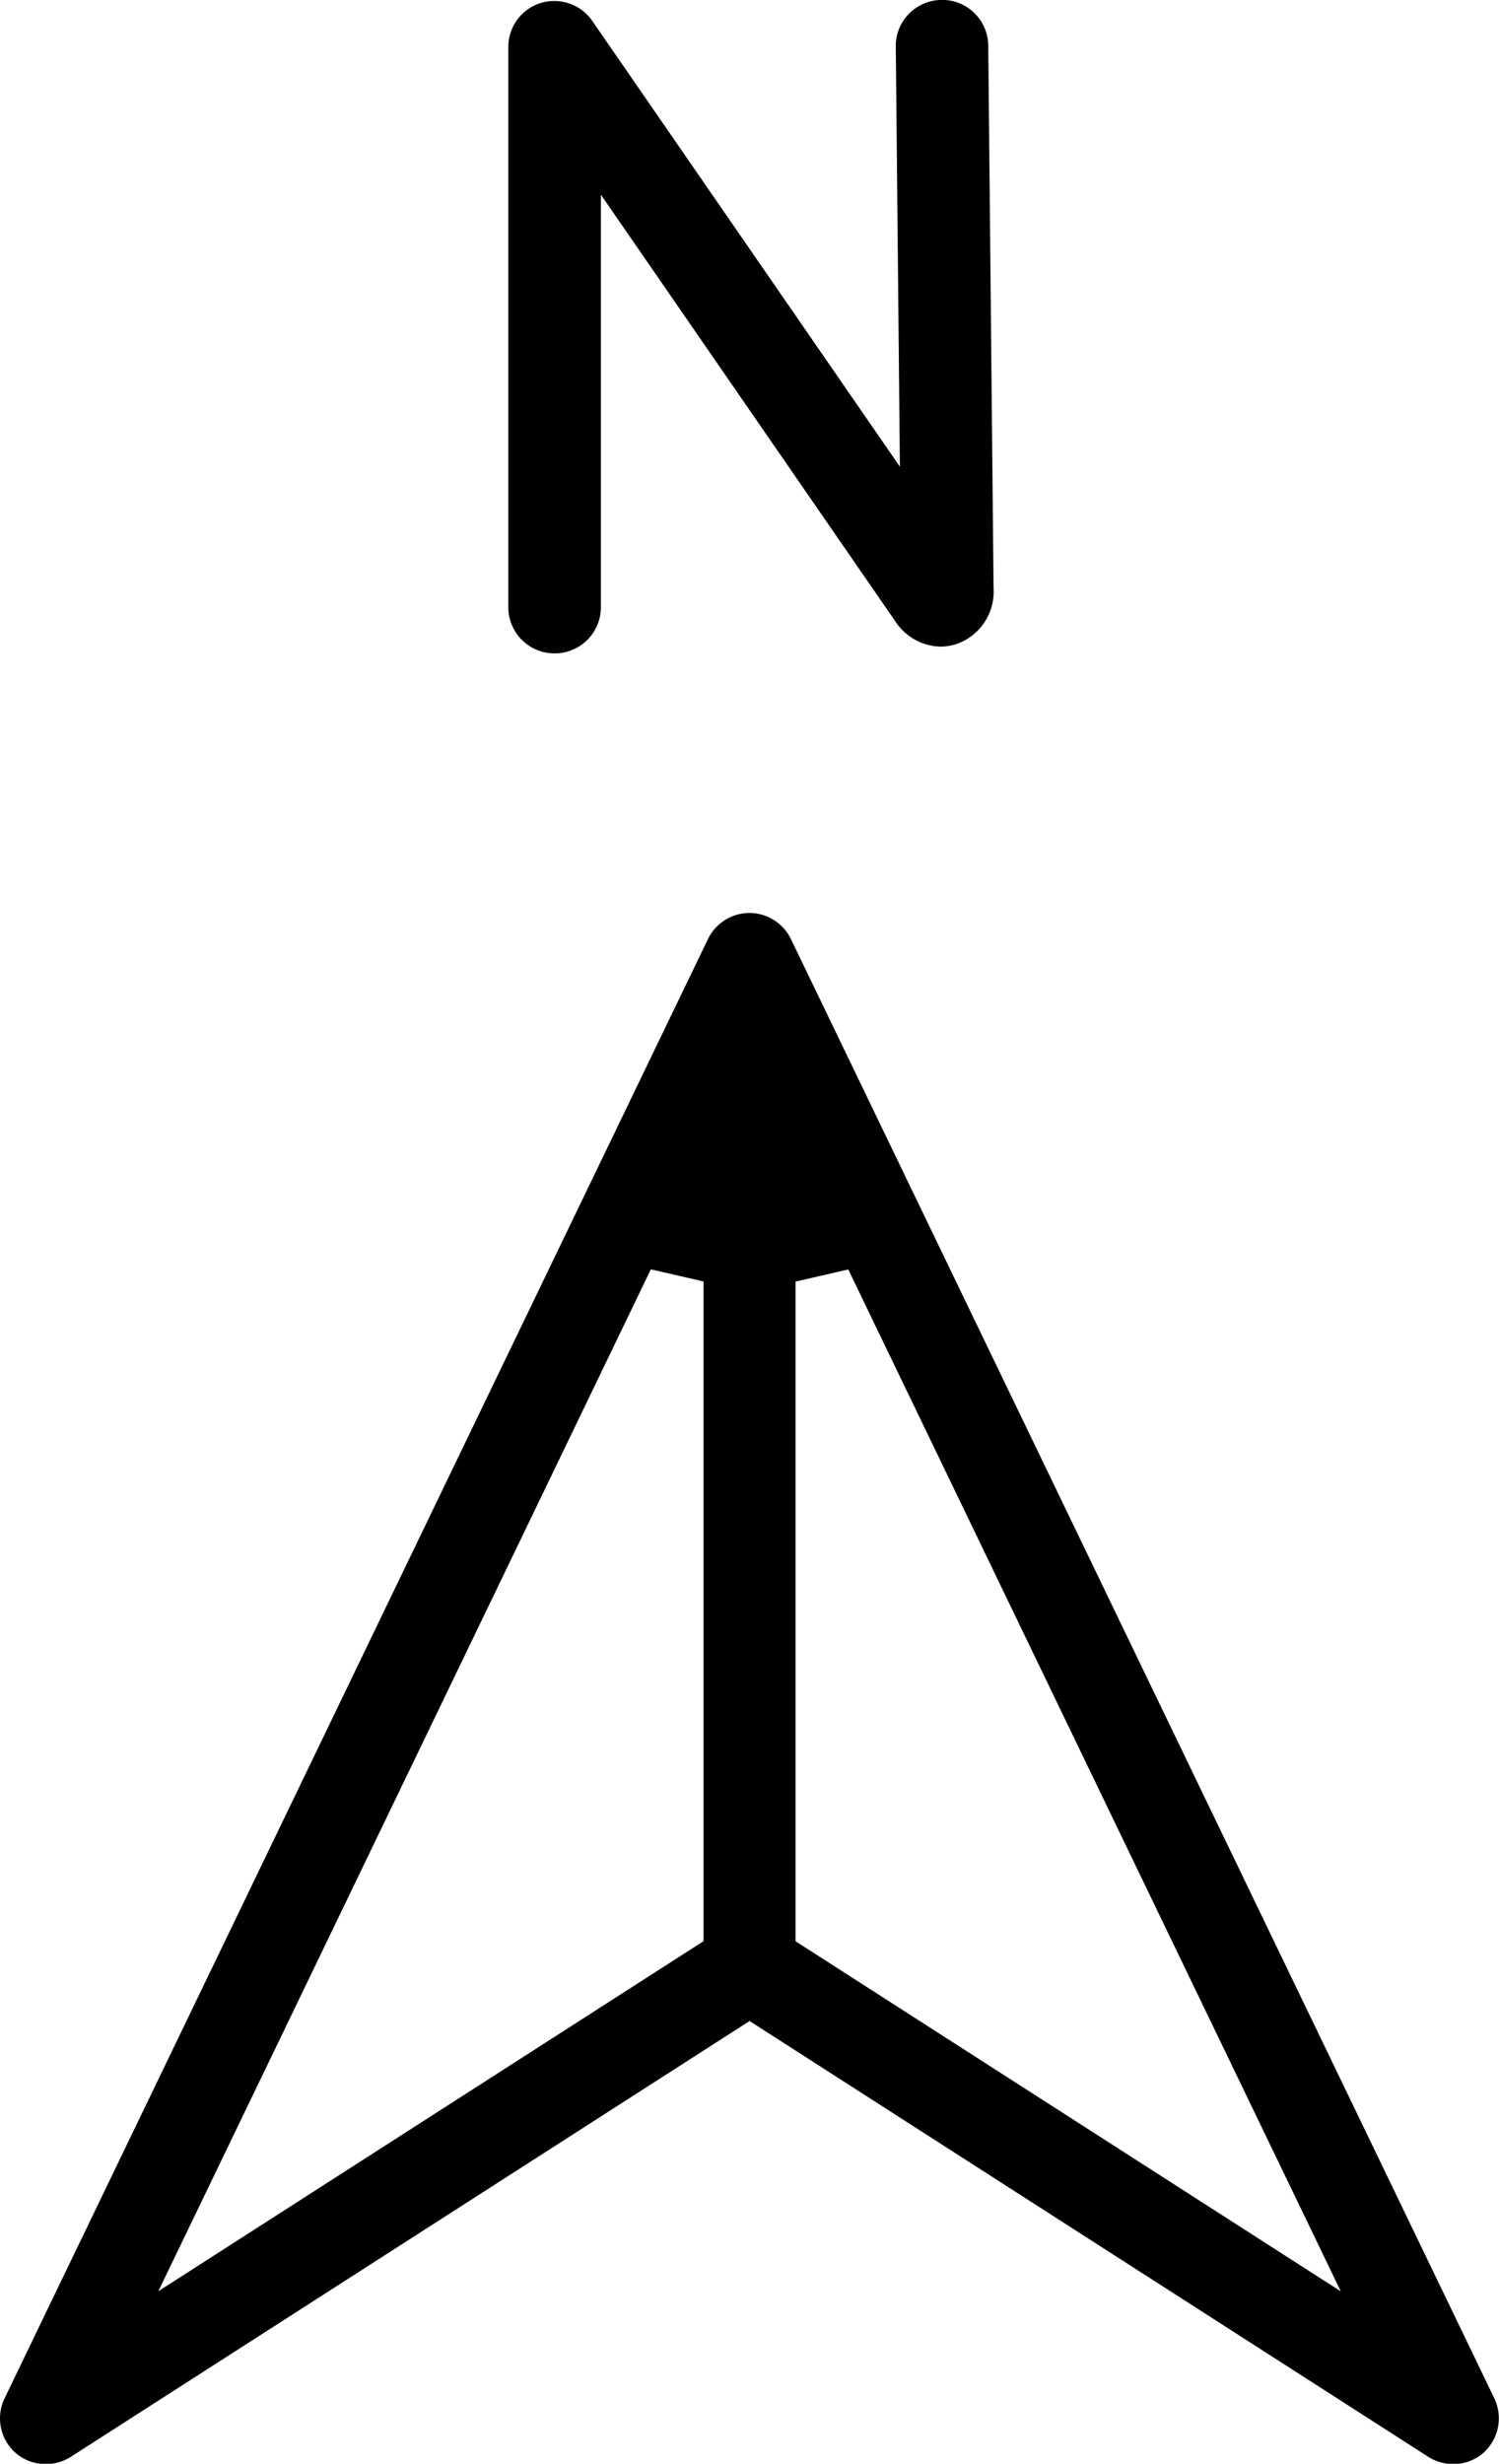 <svg xmlns="http://www.w3.org/2000/svg" width="13.521" height="22.21" viewBox="0 0 13.521 22.21">
    <g id="direction-icon" transform="translate(-98.195 -0.25)">
        <path id="Subtraction_2" data-name="Subtraction 2"
              d="M-3863.14-442.9a.416.416,0,0,1-.415-.416v-5.047a.415.415,0,0,1,.292-.4.439.439,0,0,1,.123-.018.416.416,0,0,1,.342.179l2.775,4.019-.037-3.788a.409.409,0,0,1,.119-.295.42.42,0,0,1,.3-.125.416.416,0,0,1,.415.411l.048,4.89a.5.5,0,0,1-.341.508.488.488,0,0,1-.139.021.5.5,0,0,1-.407-.229l-2.655-3.845v3.714A.416.416,0,0,1-3863.14-442.9Z"
              transform="translate(3966.335 449.04)"/>
        <path id="Subtraction_1" data-name="Subtraction 1"
              d="M-3850.45-434.8a.416.416,0,0,1-.224-.066l-6.121-3.928-6.121,3.928a.417.417,0,0,1-.224.066.415.415,0,0,1-.275-.1.416.416,0,0,1-.1-.492l6.345-13.156a.418.418,0,0,1,.374-.235.418.418,0,0,1,.374.235l6.345,13.156a.418.418,0,0,1-.1.492A.411.411,0,0,1-3850.45-434.8Zm-5.455-10.769h0l-.475.109v5.947l4.918,3.156-4.442-9.211Zm-1.781,0h0l-4.442,9.211,4.918-3.156v-5.947l-.475-.109Z"
              transform="translate(3961.751 457.263)"/>
    </g>
</svg>
